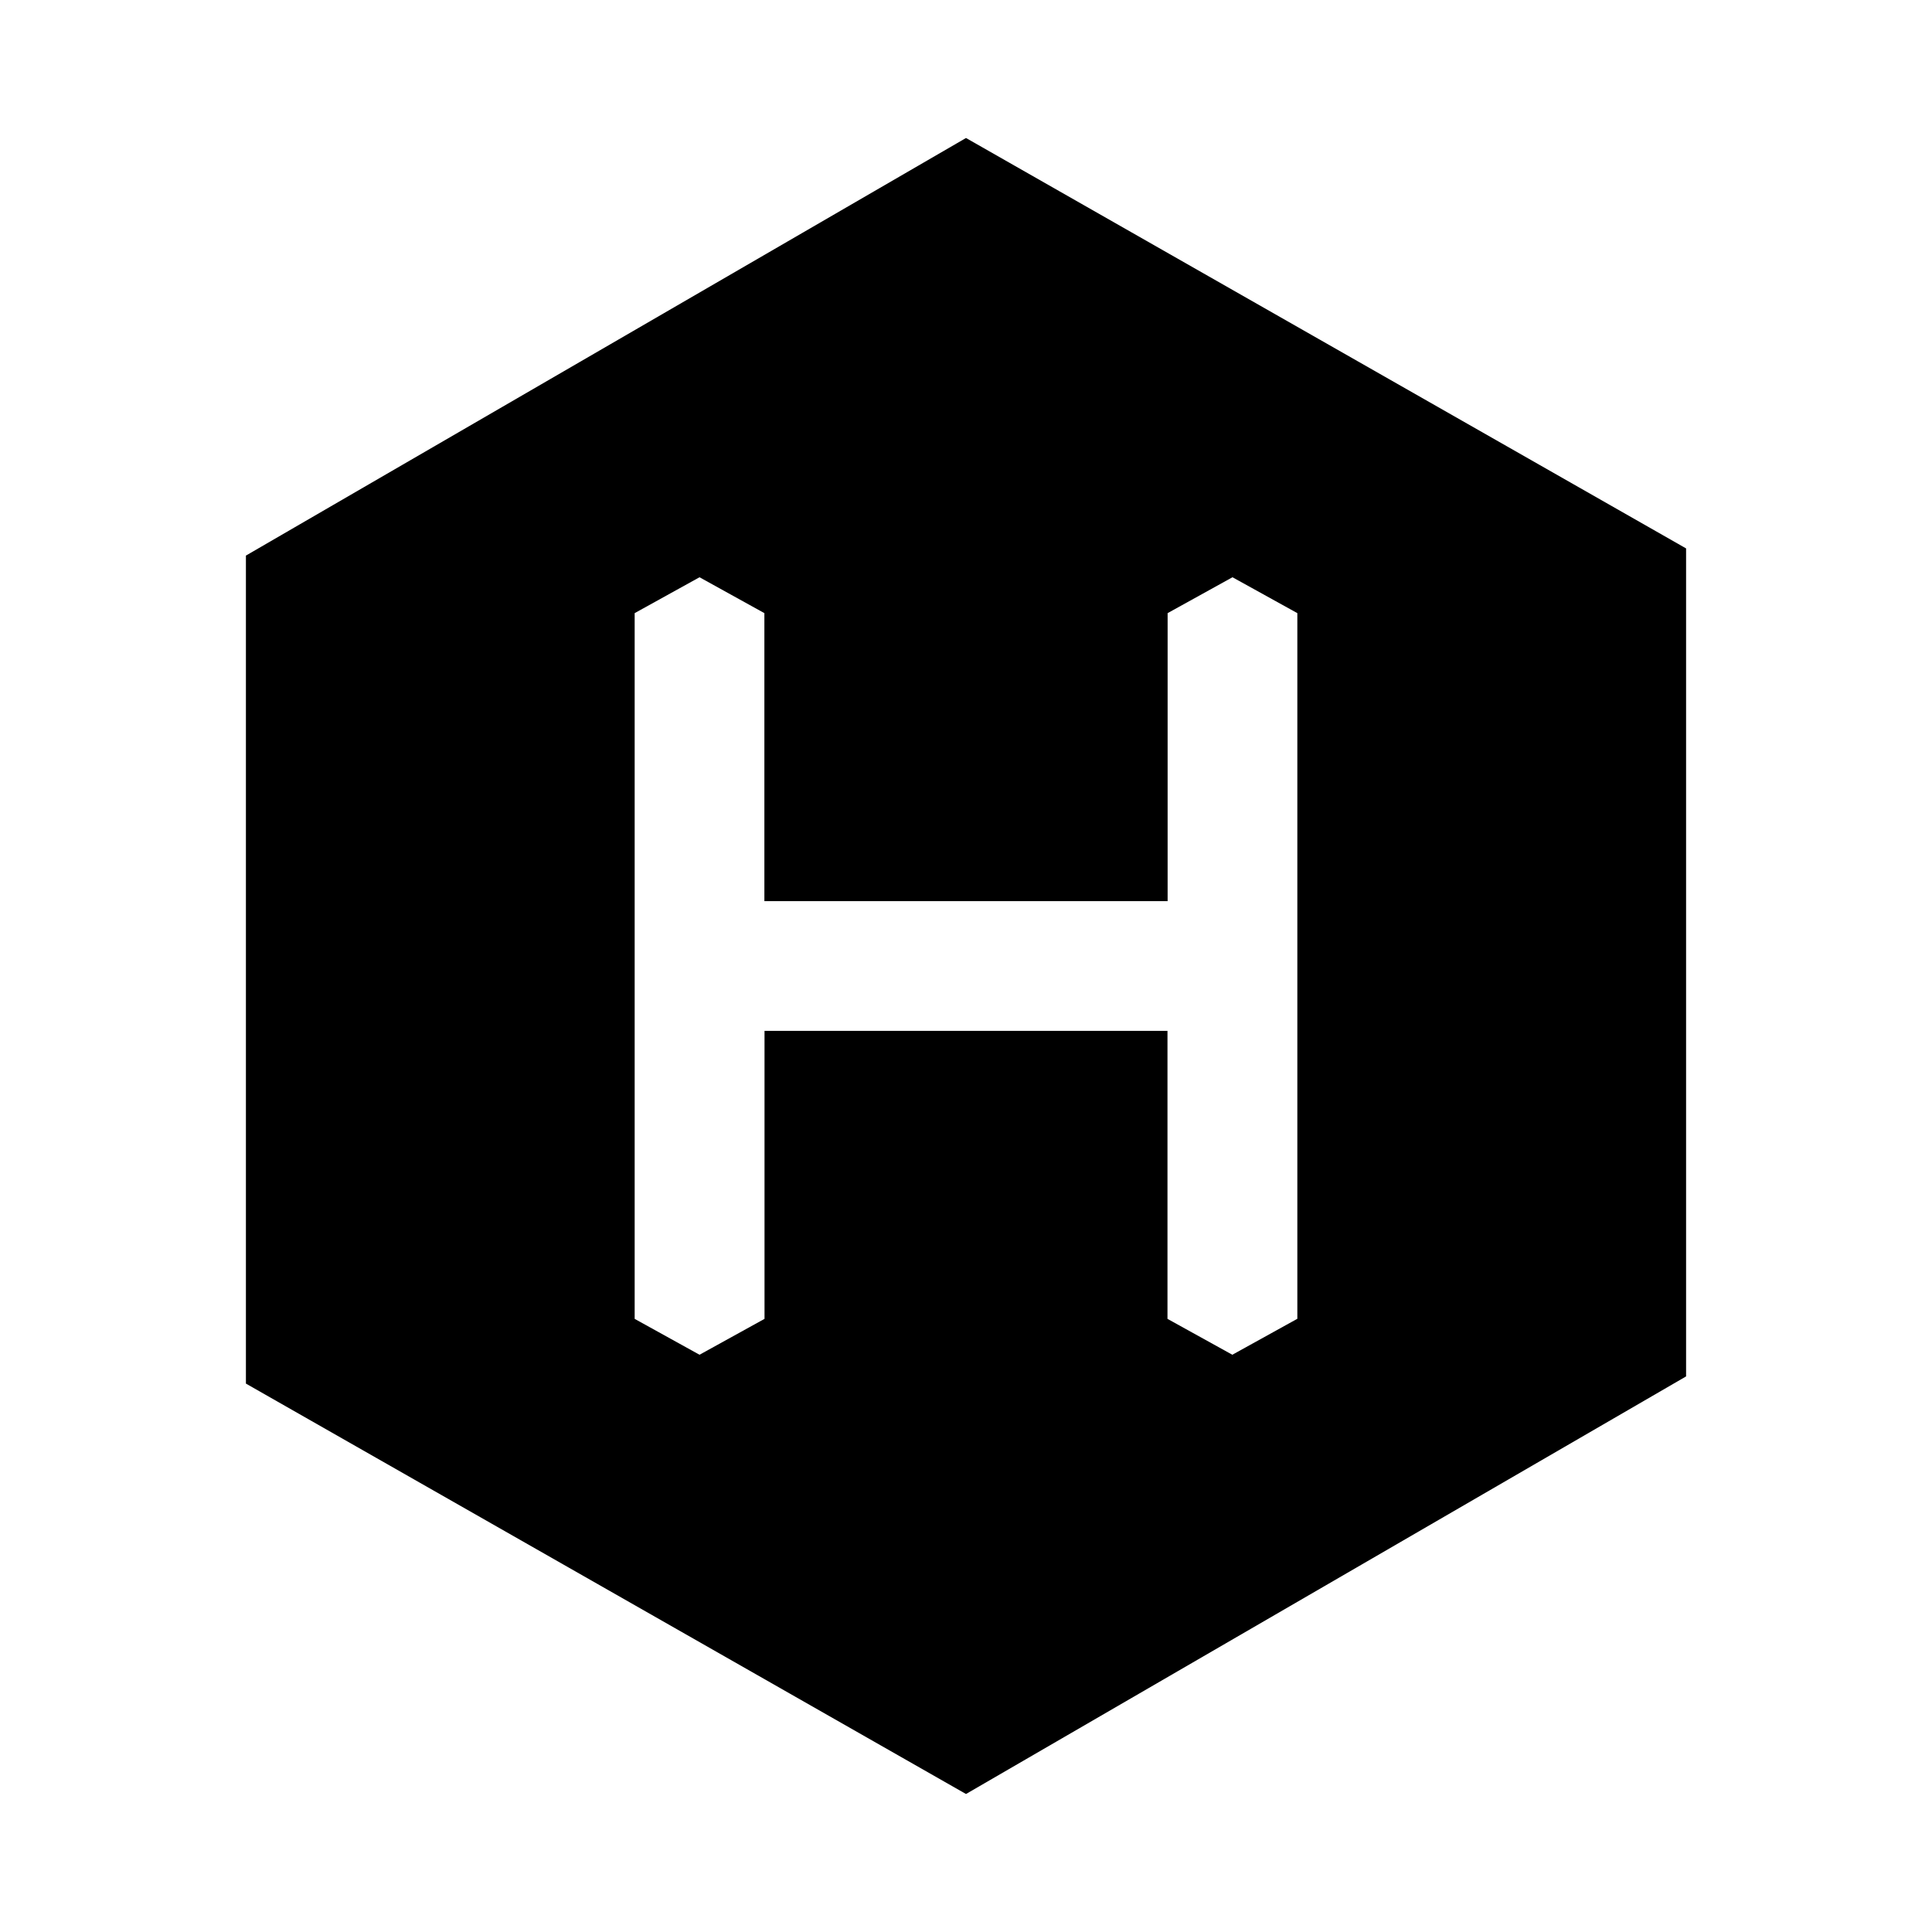 <svg aria-hidden="true" xmlns="http://www.w3.org/2000/svg" viewBox="0 0 14 14" height="1em" width="1em">
  <path d="M7 1 1.782 4.026v6L7 13l5.218-3.026v-6L7 1Zm2.4 8.557-.47.26-.47-.26V7.47H5.54v2.087l-.471.26-.47-.26V4.443l.47-.26.47.26V6.53h2.922V4.443l.47-.26.47.26v5.114z"/>
</svg>
